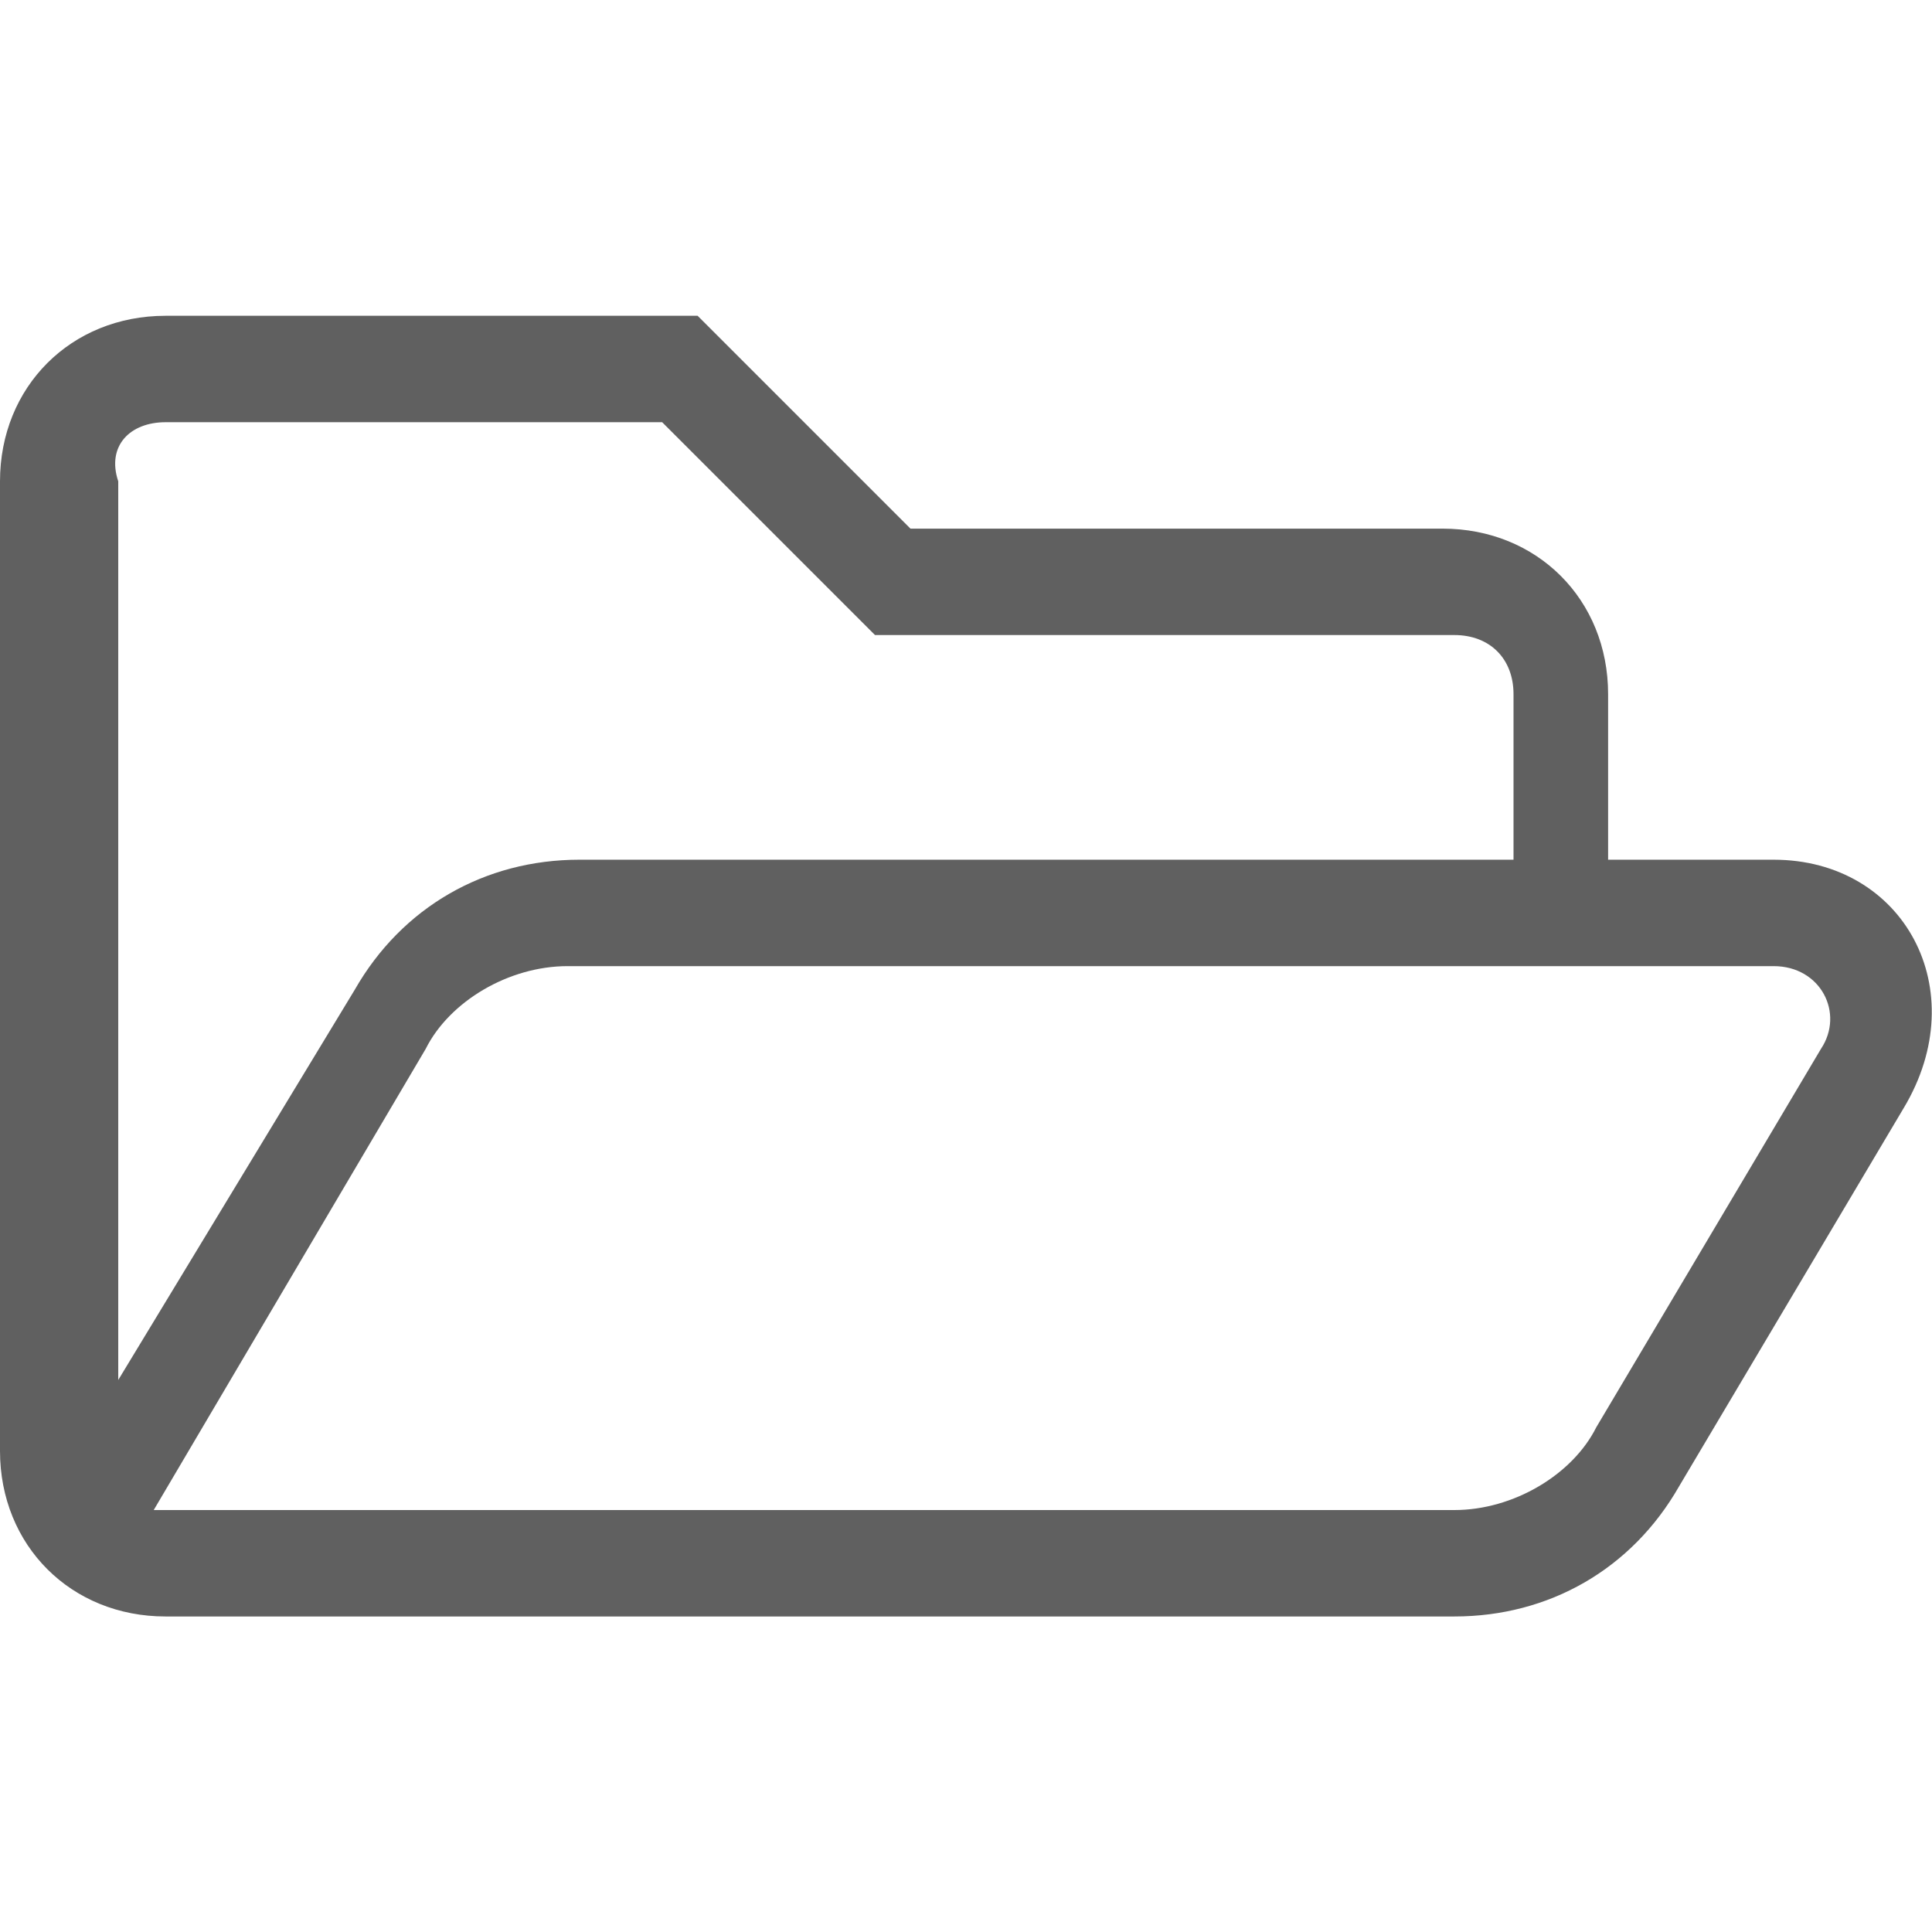 <svg xmlns="http://www.w3.org/2000/svg" width="4464.57" height="4464.57" viewBox="0 0 4464.57 4464.57"><path fill="#606060" d="M4098.645 1986.669h-382.539v-382.54c0-218.593-163.944-382.54-382.539-382.54H2103.973L1612.134 729.75H382.54C163.945 729.75 0 893.698 0 1112.292v2240.592c0 218.594 163.945 382.541 382.54 382.541h2978.35c218.595 0 409.866-109.297 519.161-300.568l519.16-874.377c163.949-273.244.004-573.812-300.566-573.811zM382.54 975.67h1147.622L2022 1467.507h1338.89c81.974 0 136.622 54.648 136.622 136.621v382.54h-2158.62c-218.595 0-409.864 109.295-519.161 300.568l-546.487 901.701V1112.291c-27.325-81.973 27.323-136.621 109.296-136.621zm3825.403 1448.188l-519.16 874.377c-54.648 109.298-191.271 191.271-327.894 191.271H355.216l628.46-1065.646c54.648-109.298 191.271-191.271 327.892-191.271h2787.079c109.296-.001 163.945 109.296 109.296 191.269z"/></svg>